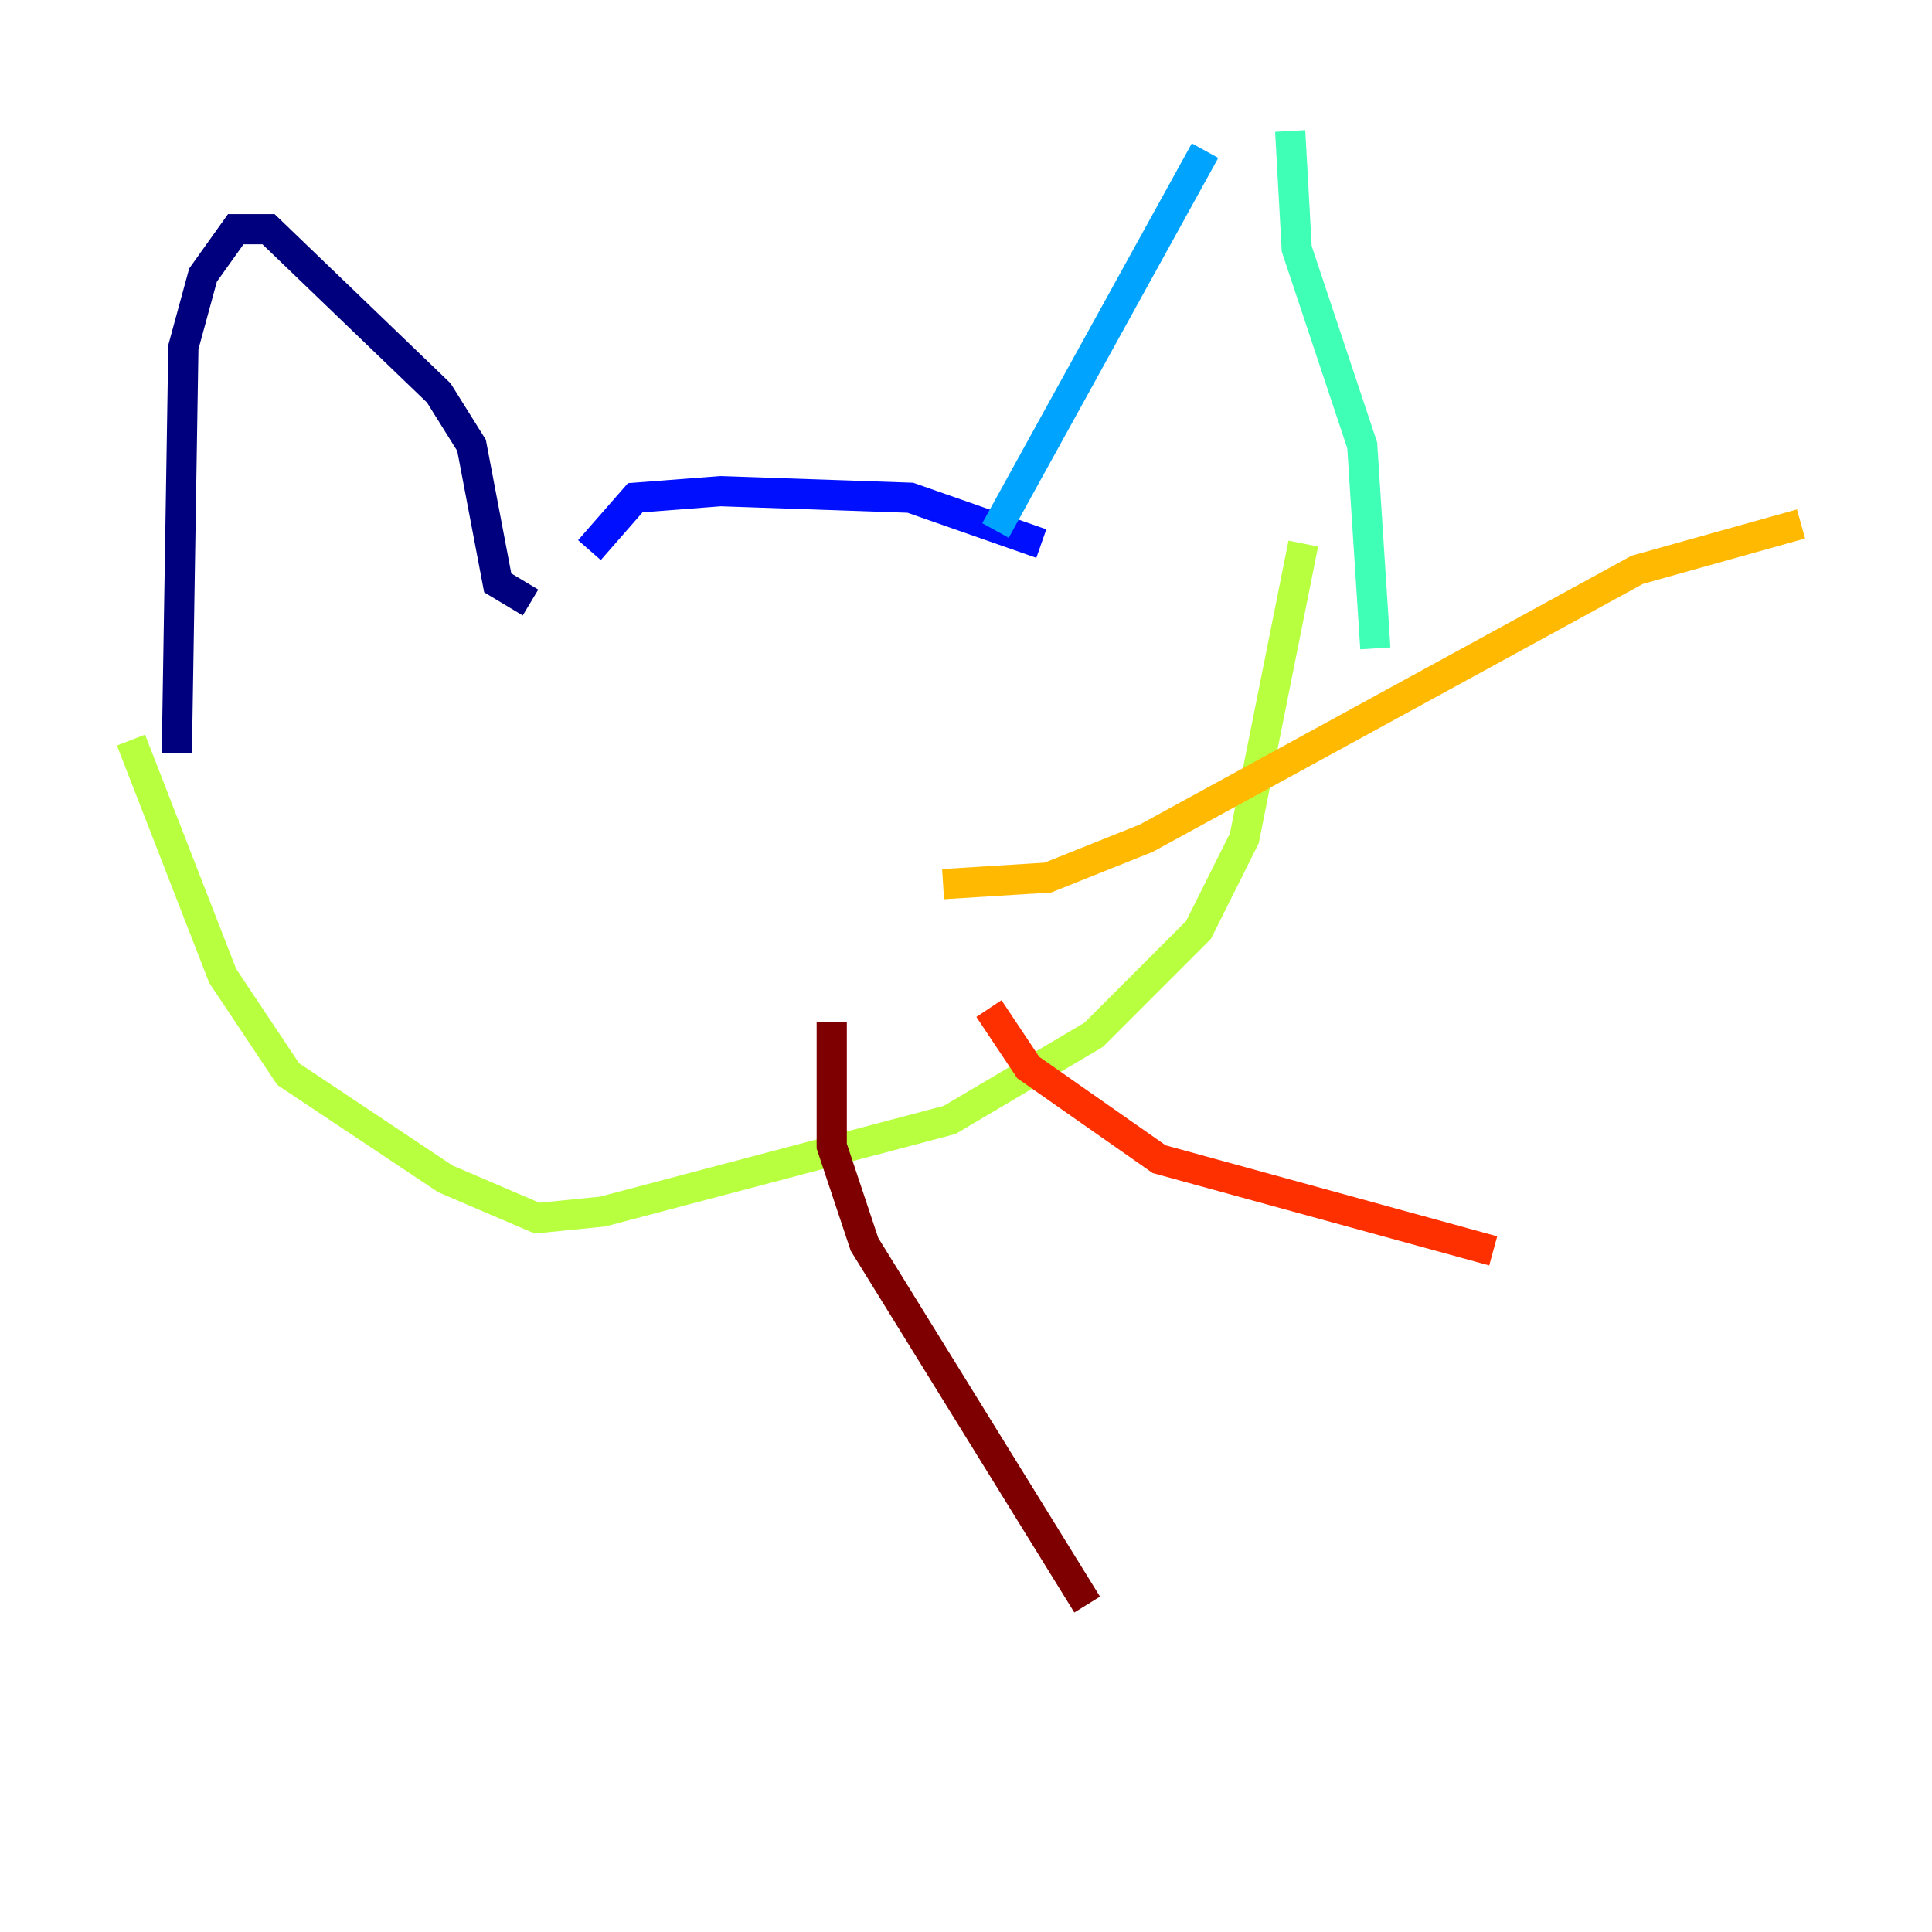 <?xml version="1.0" encoding="utf-8" ?>
<svg baseProfile="tiny" height="128" version="1.2" viewBox="0,0,128,128" width="128" xmlns="http://www.w3.org/2000/svg" xmlns:ev="http://www.w3.org/2001/xml-events" xmlns:xlink="http://www.w3.org/1999/xlink"><defs /><polyline fill="none" points="11.715,49.898 12.149,22.997 13.451,18.224 15.62,15.186 17.79,15.186 29.071,26.034 31.241,29.505 32.976,38.617 35.146,39.919" stroke="#00007f" stroke-width="2" /><polyline fill="none" points="39.051,36.447 42.088,32.976 47.729,32.542 60.312,32.976 68.99,36.014" stroke="#0010ff" stroke-width="2" /><polyline fill="none" points="65.953,35.146 79.837,9.98" stroke="#00a4ff" stroke-width="2" /><polyline fill="none" points="85.478,8.678 85.912,16.488 90.251,29.505 91.119,42.956" stroke="#3fffb7" stroke-width="2" /><polyline fill="none" points="8.678,49.031 14.752,64.651 19.091,71.159 29.505,78.102 35.58,80.705 39.919,80.271 62.915,74.197 72.461,68.556 79.403,61.614 82.441,55.539 86.346,36.014" stroke="#b7ff3f" stroke-width="2" /><polyline fill="none" points="62.481,58.576 69.424,58.142 75.932,55.539 108.475,37.749 119.322,34.712" stroke="#ffb900" stroke-width="2" /><polyline fill="none" points="65.519,66.82 68.122,70.725 76.8,76.8 98.929,82.875" stroke="#ff3000" stroke-width="2" /><polyline fill="none" points="55.105,67.688 55.105,75.932 57.275,82.441 72.027,106.305" stroke="#7f0000" stroke-width="2" /></svg>